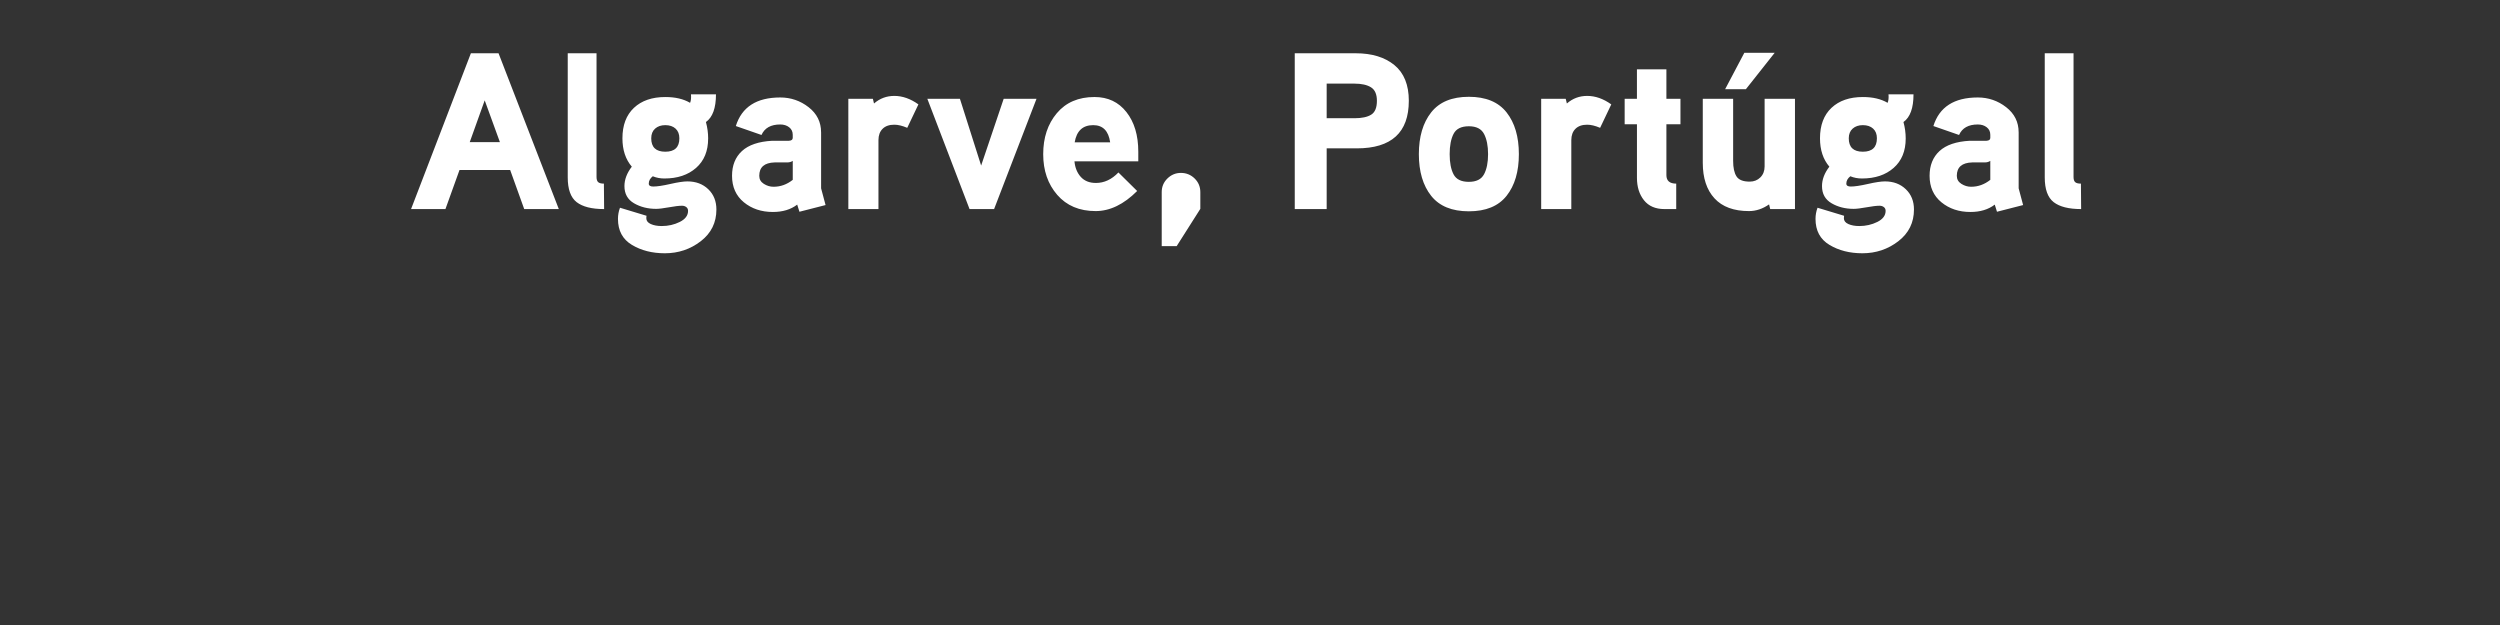 <svg width="168" height="42" viewBox="0 0 168 42" xmlns="http://www.w3.org/2000/svg"><rect x="0" y="0" width="168" height="42" fill="#333333" stroke="none"/><path d="M31.642 3.58h1.86l4.05 10.47h-2.325l-.944-2.625h-3.405l-.945 2.625h-2.31l4.02-10.47zm.93 3.165L31.567 9.55h2.026l-1.02-2.805zm8.01 5.595l.015 1.71q-1.245 0-1.845-.465-.6-.465-.6-1.665V3.58h1.935v8.31q0 .255.113.352.112.098.383.098zm7.005-3.03q0 1.26-.81 1.973-.81.712-2.13.712-.42 0-.78-.15-.27.21-.27.495 0 .195.3.195.39 0 1.148-.172.758-.173 1.148-.173.855 0 1.402.525.547.525.547 1.365 0 1.32-1.05 2.13-1.05.81-2.414.81-1.275 0-2.213-.563-.938-.562-.938-1.747 0-.39.136-.75l1.785.54q-.016.06-.016.165 0 .255.3.39t.736.135q.66 0 1.214-.277.555-.278.555-.743 0-.165-.12-.255t-.284-.09q-.3 0-.878.105-.578.105-.862.105-.84 0-1.486-.375-.645-.375-.645-1.155 0-.66.495-1.305-.63-.735-.63-1.905 0-1.32.773-2.048.773-.727 2.108-.727 1.005 0 1.665.39.09-.21.06-.57h1.68q0 1.38-.675 1.86.15.555.15 1.11zm-1.934-.015q0-.42-.255-.652-.256-.233-.69-.233-.42 0-.683.232-.262.233-.262.653 0 .9.945.9t.945-.9zm9.525-.405v3.765l.3 1.125-1.756.45-.15-.48q-.645.495-1.635.495-1.154 0-1.95-.652-.794-.653-.794-1.778 0-1.05.667-1.665.668-.615 2.032-.69h1.125q.255-.015.255-.195v-.21q0-.315-.24-.502-.24-.188-.6-.188-.945 0-1.26.705l-1.724-.6q.6-1.92 2.984-1.92 1.066 0 1.905.652.84.653.84 1.688zm-1.905 3.195V10.81q-.15.105-.376.105h-.84q-1.035.03-1.035.9 0 .345.308.54.308.195.653.195.705 0 1.29-.465zm8.444-5.07l-.75 1.575q-.495-.21-.87-.21-.51 0-.787.277-.278.278-.278.758v4.635h-2.024V6.64h1.65l.075.315q.585-.51 1.364-.51.825 0 1.62.57zm4.216 4.11l1.514-4.485h2.206l-2.85 7.41h-1.65l-2.836-7.41h2.19l1.425 4.485zm10.56-.93v.645h-4.29q.06.645.427 1.05.368.405 1.013.405.84 0 1.514-.705l1.26 1.245q-1.35 1.35-2.79 1.35-1.634 0-2.58-1.088-.944-1.087-.944-2.737 0-1.665.915-2.752.915-1.088 2.534-1.088 1.35 0 2.145 1.013.796 1.012.796 2.662zm-4.275-.63h2.385q-.165-1.155-1.14-1.155-1.05 0-1.245 1.155zm8.444 3.345v1.125l-1.59 2.505h-1.005v-3.63q0-.54.383-.915.382-.375.907-.375.54 0 .923.375.382.375.382.915zm14.01-6.135q0 3.195-3.495 3.195h-2.025v4.08h-2.145V3.58h4.096q1.635 0 2.602.795.968.795.968 2.4zm-2.144 0q0-.66-.398-.908-.397-.247-1.102-.247h-1.876v2.325h1.876q.734 0 1.117-.24t.383-.93zm8.715.78q.825 1.05.825 2.805 0 1.755-.825 2.798-.825 1.042-2.535 1.042-1.71 0-2.535-1.042-.826-1.043-.826-2.798 0-1.755.826-2.805.825-1.05 2.534-1.05 1.71 0 2.536 1.05zm-1.515 4.155q.27-.51.27-1.35 0-.84-.27-1.357-.27-.518-1.02-.518-.766 0-1.028.51-.263.51-.263 1.365t.263 1.357q.262.503 1.027.503.75 0 1.02-.51zm8.55-4.695l-.75 1.575q-.496-.21-.87-.21-.51 0-.788.277-.278.278-.278.758v4.635h-2.025V6.64h1.65l.076.315q.584-.51 1.364-.51.826 0 1.62.57zm3.704-.375h.945v1.71h-.945v3.42q0 .57.66.57v1.71h-.794q-.9 0-1.373-.593-.472-.592-.472-1.507v-3.6h-.826V6.64h.825V4.66h1.98v1.98zm6.6 0h2.04v7.41h-1.665l-.075-.315q-.645.45-1.35.45-1.53 0-2.317-.855-.788-.855-.788-2.385V6.64h2.04v4.17q0 .69.225 1.042.226.353.886.353.434 0 .72-.285.284-.285.284-.735V6.64zm-2.654-.645l1.29-2.445h2.04l-1.935 2.445h-1.395zm12.135 3.315q0 1.26-.81 1.973-.81.712-2.13.712-.42 0-.78-.15-.27.21-.27.495 0 .195.3.195.39 0 1.147-.172.758-.173 1.148-.173.854 0 1.402.525.548.525.548 1.365 0 1.32-1.05 2.13-1.05.81-2.415.81-1.276 0-2.213-.563-.938-.562-.938-1.747 0-.39.136-.75l1.784.54q-.014.06-.014.165 0 .255.3.39t.734.135q.66 0 1.216-.277.555-.278.555-.743 0-.165-.12-.255t-.285-.09q-.3 0-.878.105-.578.105-.863.105-.84 0-1.484-.375-.645-.375-.645-1.155 0-.66.495-1.305-.63-.735-.63-1.905 0-1.32.772-2.048.772-.727 2.108-.727 1.004 0 1.664.39.09-.21.06-.57h1.68q0 1.38-.674 1.86.15.555.15 1.11zm-1.935-.015q0-.42-.255-.652-.255-.233-.69-.233-.42 0-.683.232-.263.233-.263.653 0 .9.946.9.944 0 .944-.9zm9.525-.405v3.765l.3 1.125-1.756.45-.15-.48q-.644.495-1.635.495-1.155 0-1.95-.652-.794-.653-.794-1.778 0-1.05.667-1.665t2.032-.69h1.126q.255-.015.255-.195v-.21q0-.315-.24-.502-.24-.188-.6-.188-.945 0-1.26.705l-1.725-.6q.6-1.92 2.984-1.92 1.065 0 1.905.652.84.653.84 1.688zm-1.905 3.195V10.81q-.15.105-.375.105h-.84q-1.035.03-1.035.9 0 .345.307.54.308.195.653.195.704 0 1.29-.465zm6.09.255l.014 1.71q-1.245 0-1.845-.465-.6-.465-.6-1.665V3.58h1.935v8.31q0 .255.113.352.112.098.382.098z" fill="#fff"/></svg>